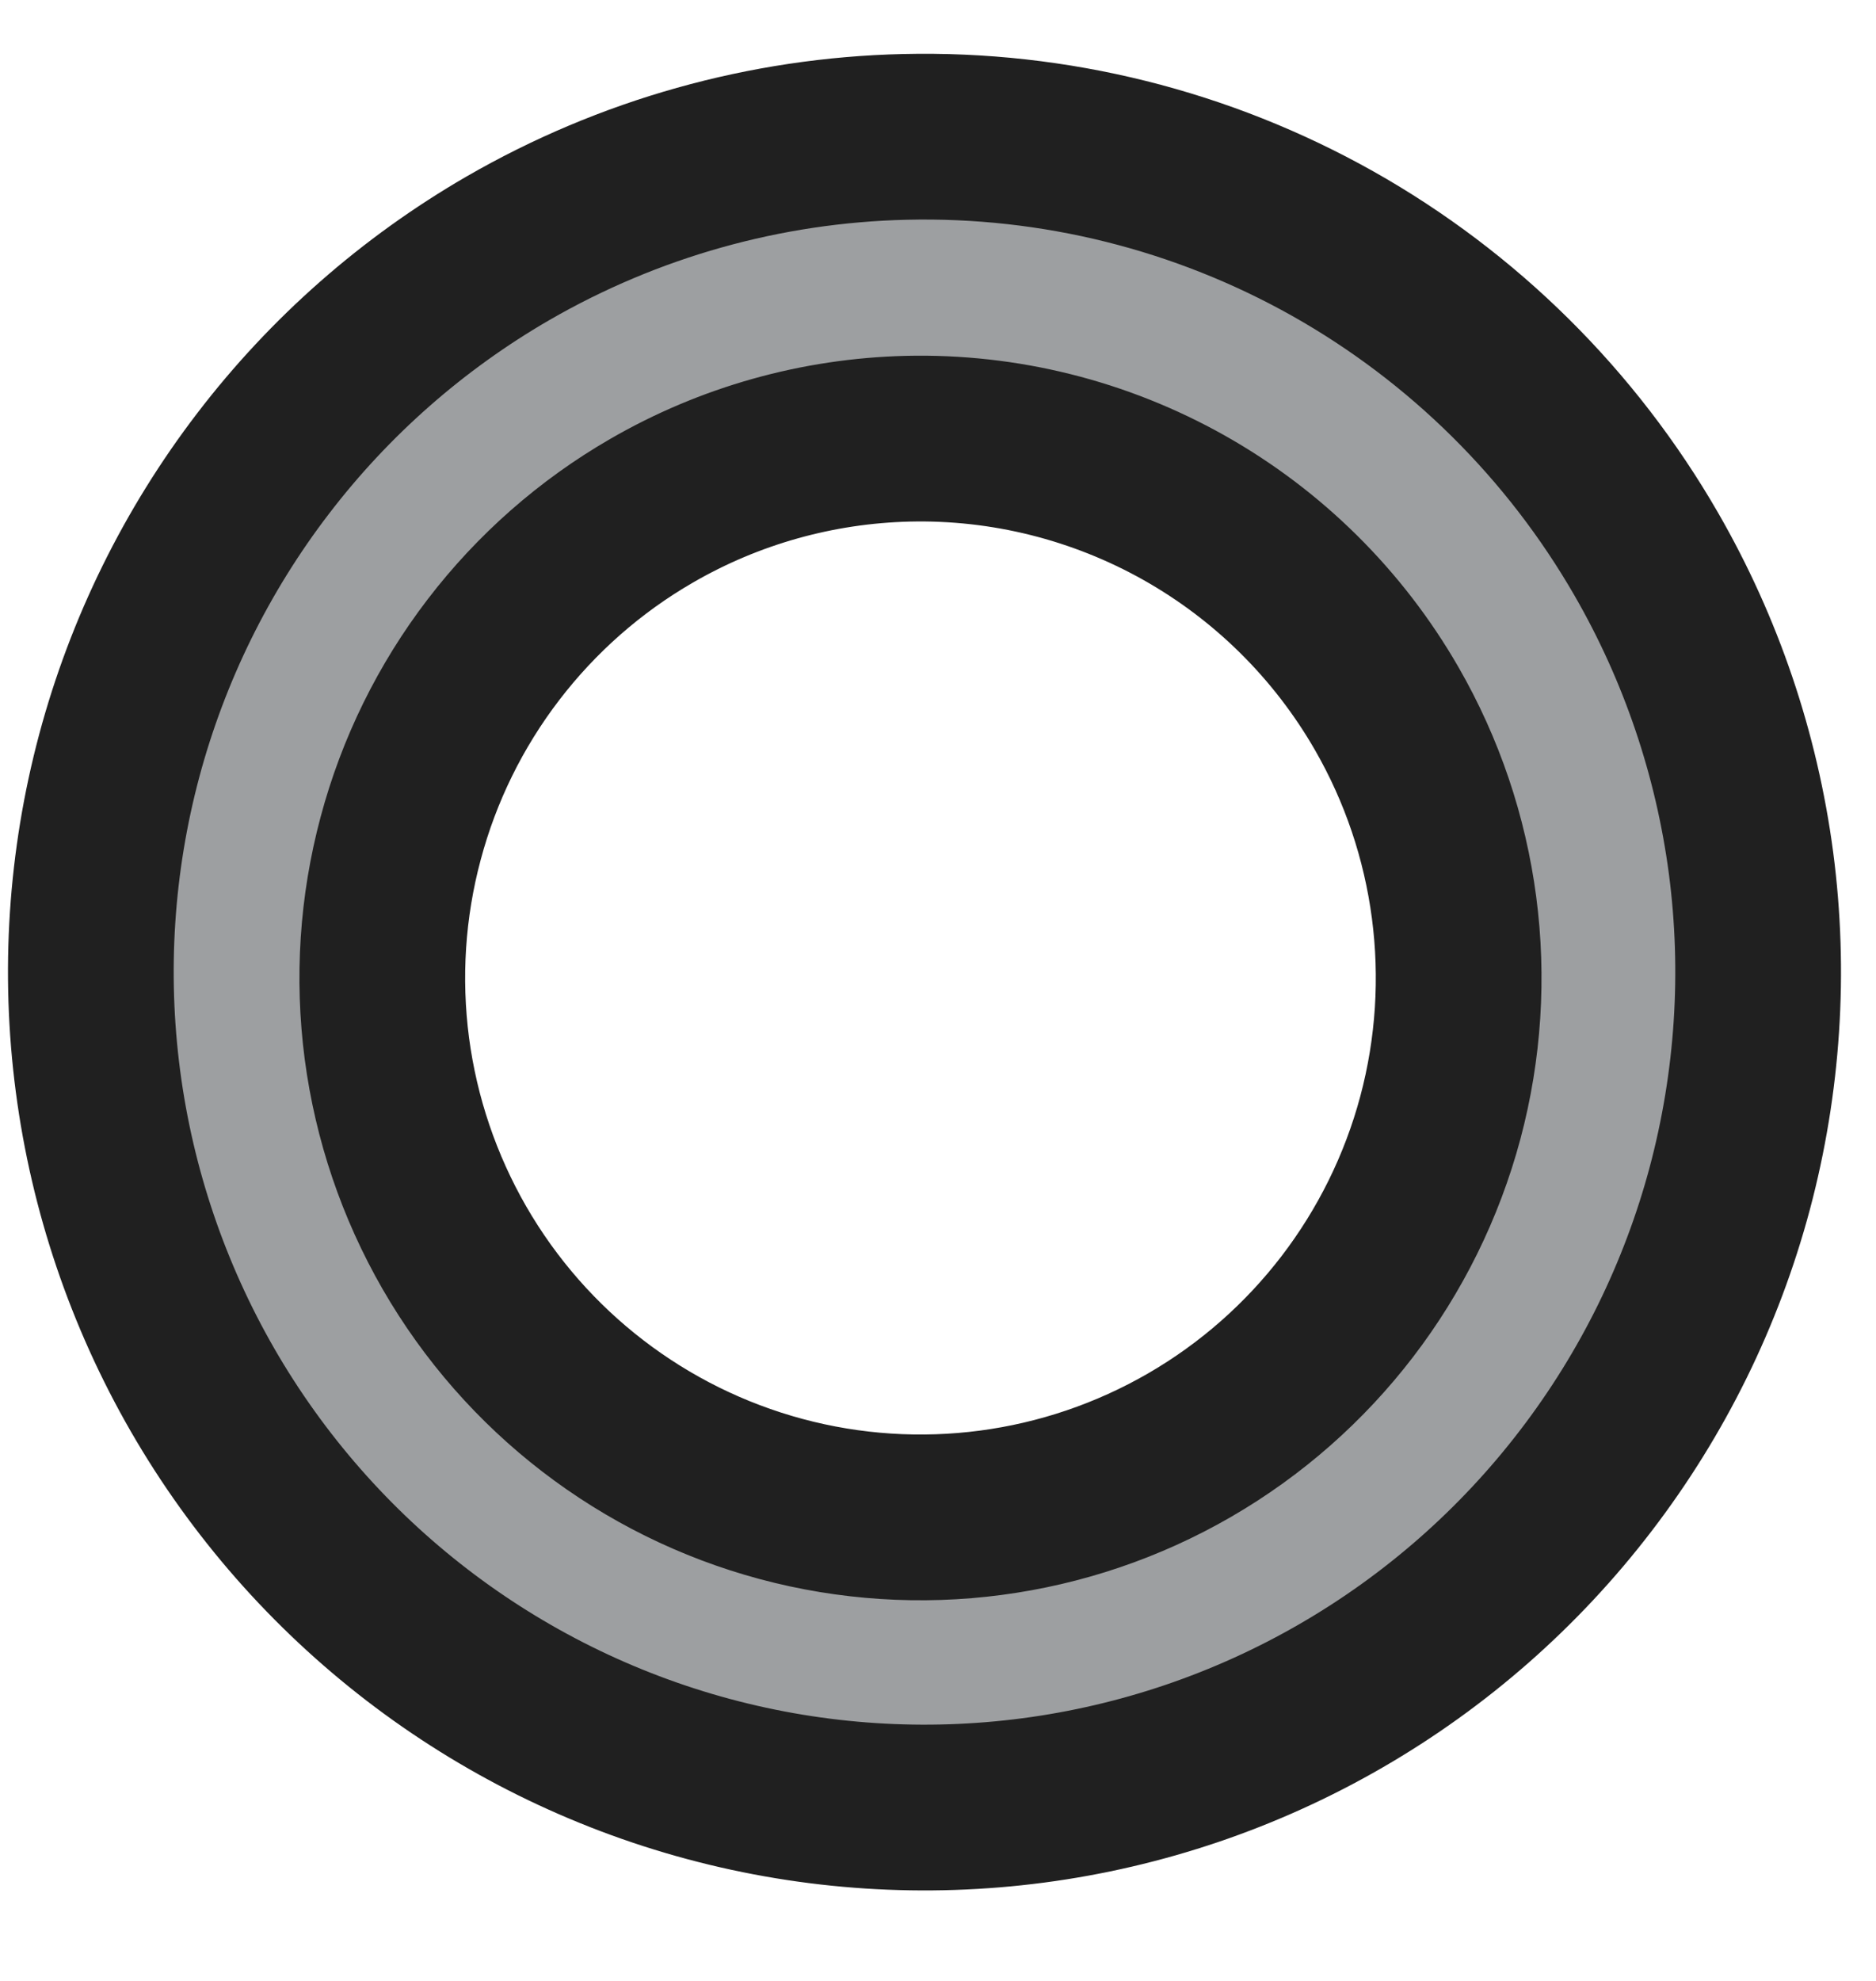 <svg width="18" height="19" viewBox="0 0 18 19" fill="none" xmlns="http://www.w3.org/2000/svg">
<path d="M8.682 1.313C7.342 1.344 6.032 1.712 4.871 2.383C3.961 2.91 3.164 3.61 2.525 4.445C1.885 5.28 1.416 6.233 1.144 7.249C0.872 8.266 0.803 9.326 0.94 10.37C1.077 11.413 1.418 12.419 1.943 13.331C3.004 15.171 4.751 16.514 6.8 17.064C8.849 17.614 11.032 17.327 12.869 16.264C13.779 15.738 14.577 15.037 15.216 14.202C15.856 13.367 16.325 12.415 16.597 11.398C16.868 10.381 16.938 9.321 16.801 8.278C16.663 7.234 16.322 6.228 15.797 5.317C15.079 4.071 14.04 3.042 12.788 2.337C11.536 1.633 10.118 1.279 8.682 1.313ZM8.71 4.208C9.637 4.186 10.552 4.415 11.361 4.87C12.169 5.325 12.84 5.989 13.304 6.794C13.989 7.982 14.174 9.394 13.82 10.72C13.465 12.045 12.6 13.175 11.414 13.861C10.228 14.547 8.819 14.733 7.496 14.378C6.173 14.023 5.045 13.156 4.36 11.968C4.021 11.379 3.801 10.73 3.712 10.056C3.624 9.382 3.668 8.698 3.844 8.042C4.019 7.385 4.322 6.77 4.735 6.231C5.148 5.692 5.663 5.239 6.25 4.9C6.999 4.466 7.845 4.229 8.71 4.208Z" fill="#9D9FA1" stroke="#202020" stroke-width="1.59"/>
</svg>
